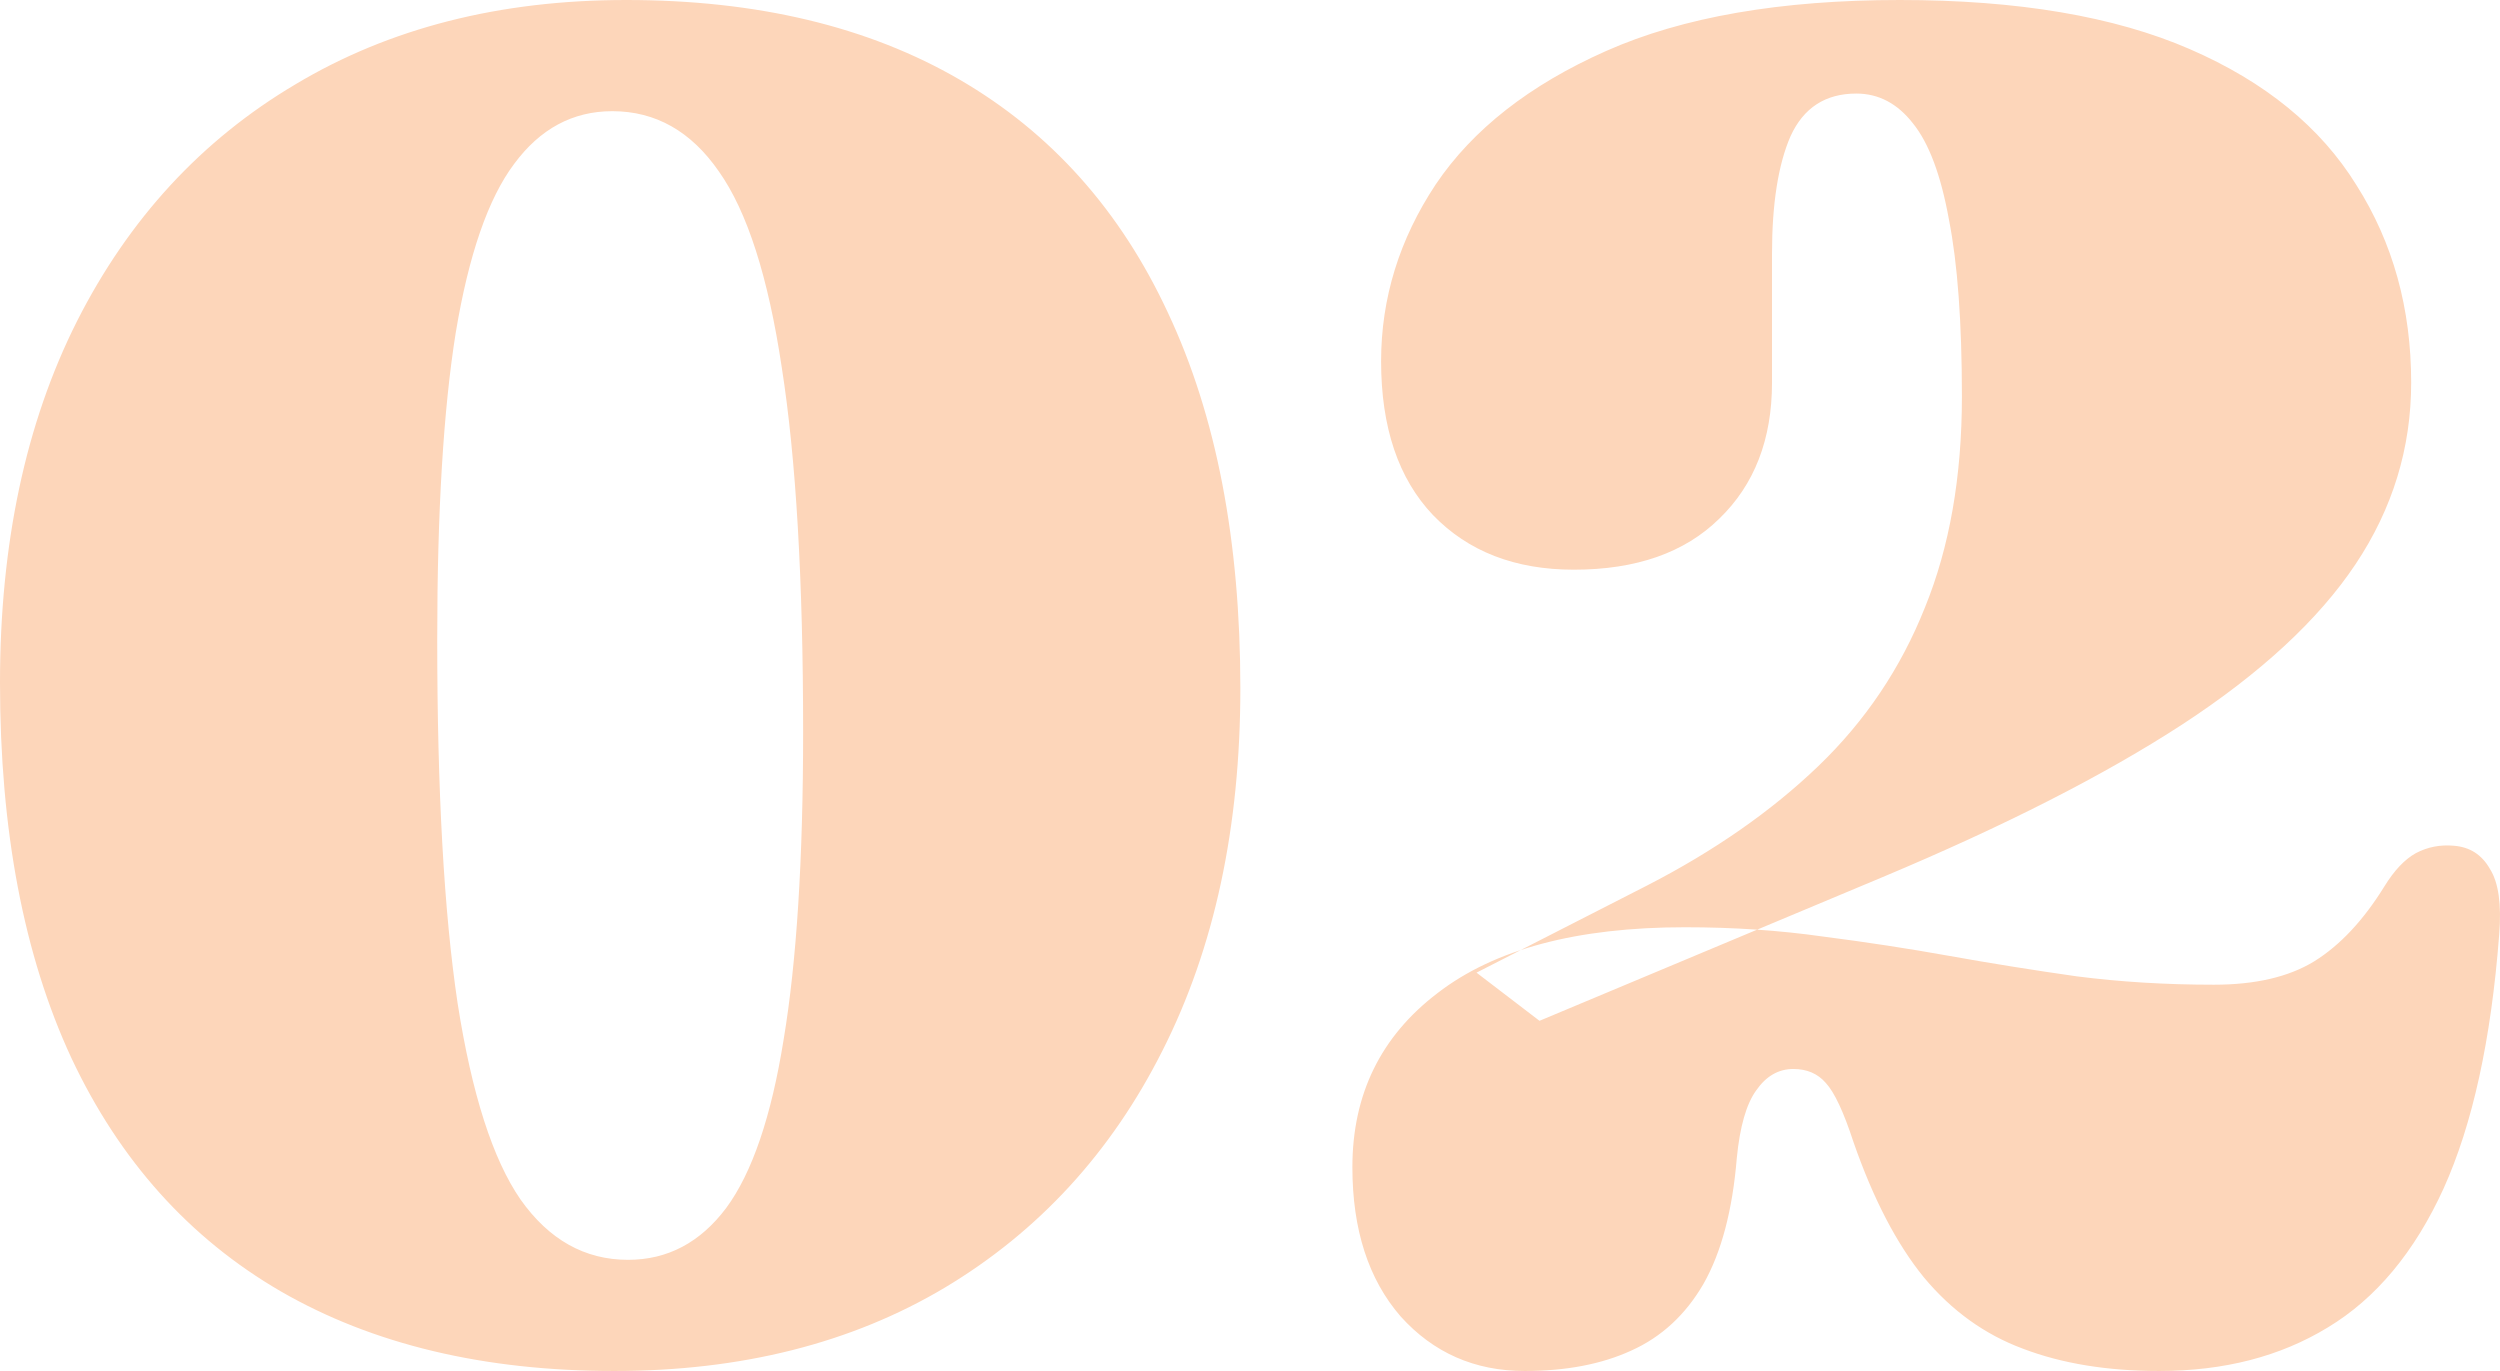 <svg width="97.158" height="53.281" viewBox="0 0 97.158 53.281" fill="none" xmlns="http://www.w3.org/2000/svg" xmlns:xlink="http://www.w3.org/1999/xlink">
	<desc>
			Created with Pixso.
	</desc>
	<defs/>
	<path id="02" d="M24.336 0C29.424 0 33.744 1.032 37.296 3.096C40.848 5.16 43.548 8.184 45.396 12.168C47.268 16.152 48.204 21.012 48.204 26.748C48.204 32.148 47.196 36.84 45.18 40.825C43.188 44.785 40.368 47.856 36.72 50.041C33.096 52.2 28.812 53.281 23.868 53.281C18.804 53.281 14.484 52.248 10.908 50.184C7.356 48.12 4.644 45.096 2.772 41.112C0.924 37.129 1.62125e-05 32.269 1.62125e-05 26.532C1.62125e-05 21.133 0.996 16.453 2.988 12.492C5.004 8.508 7.836 5.436 11.484 3.276C15.132 1.092 19.416 0 24.336 0ZM31.212 28.441C31.212 22.537 30.936 17.82 30.384 14.293C29.856 10.764 29.04 8.22 27.936 6.66C26.856 5.101 25.476 4.321 23.796 4.321C22.26 4.321 20.988 5.005 19.98 6.372C18.972 7.716 18.216 9.9 17.712 12.925C17.232 15.925 16.992 19.896 16.992 24.84C16.992 30.744 17.256 35.461 17.784 38.989C18.336 42.517 19.152 45.06 20.232 46.62C21.336 48.181 22.728 48.961 24.408 48.961C25.944 48.961 27.216 48.288 28.224 46.944C29.232 45.577 29.976 43.392 30.456 40.392C30.96 37.368 31.212 33.385 31.212 28.441ZM59.83 39.672L57.382 37.8L64.006 34.416C66.622 33.072 68.842 31.524 70.666 29.773C72.49 28.02 73.87 25.968 74.806 23.616C75.766 21.265 76.246 18.529 76.246 15.409C76.246 12.528 76.078 10.236 75.742 8.533C75.43 6.804 74.962 5.556 74.338 4.788C73.738 4.021 73.006 3.636 72.142 3.636C70.942 3.636 70.09 4.189 69.586 5.293C69.106 6.396 68.866 7.92 68.866 9.864L68.866 14.868C68.866 17.076 68.182 18.84 66.814 20.16C65.47 21.48 63.586 22.14 61.162 22.14C58.882 22.14 57.058 21.433 55.69 20.017C54.346 18.601 53.674 16.608 53.674 14.04C53.674 11.592 54.382 9.3 55.798 7.165C57.238 5.029 59.446 3.3 62.422 1.98C65.398 0.66 69.202 0 73.834 0C78.418 0 82.174 0.636 85.102 1.909C88.03 3.18 90.19 4.944 91.582 7.2C92.998 9.432 93.706 11.989 93.706 14.868C93.706 17.413 92.986 19.765 91.546 21.924C90.106 24.084 87.862 26.16 84.814 28.152C81.79 30.12 77.902 32.1 73.15 34.093L59.83 39.672ZM52.558 45.361C52.558 42.529 53.662 40.273 55.87 38.593C58.078 36.889 61.282 36.036 65.482 36.036C67.378 36.036 69.166 36.157 70.846 36.397C72.526 36.612 74.17 36.864 75.778 37.153C77.386 37.441 79.03 37.705 80.71 37.944C82.39 38.16 84.166 38.269 86.038 38.269C87.646 38.269 88.942 37.968 89.926 37.368C90.934 36.745 91.846 35.773 92.662 34.453C93.046 33.828 93.454 33.397 93.886 33.157C94.342 32.916 94.834 32.821 95.362 32.868C95.986 32.916 96.454 33.217 96.766 33.769C97.102 34.297 97.222 35.148 97.126 36.325C96.814 40.404 96.094 43.693 94.966 46.188C93.838 48.66 92.338 50.461 90.466 51.589C88.618 52.717 86.434 53.281 83.914 53.281C81.898 53.281 80.134 52.992 78.622 52.416C77.134 51.864 75.85 50.941 74.77 49.645C73.714 48.349 72.802 46.596 72.034 44.389C71.65 43.212 71.29 42.444 70.954 42.084C70.642 41.724 70.222 41.544 69.694 41.544C69.118 41.544 68.638 41.821 68.254 42.373C67.87 42.901 67.618 43.776 67.498 45.001C67.33 47.041 66.898 48.672 66.202 49.897C65.506 51.096 64.57 51.961 63.394 52.489C62.242 53.017 60.862 53.281 59.254 53.281C57.31 53.281 55.702 52.572 54.43 51.157C53.182 49.717 52.558 47.785 52.558 45.361Z" fill="#FDD6BA" fill-opacity="1" fill-rule="evenodd"/>
</svg>
